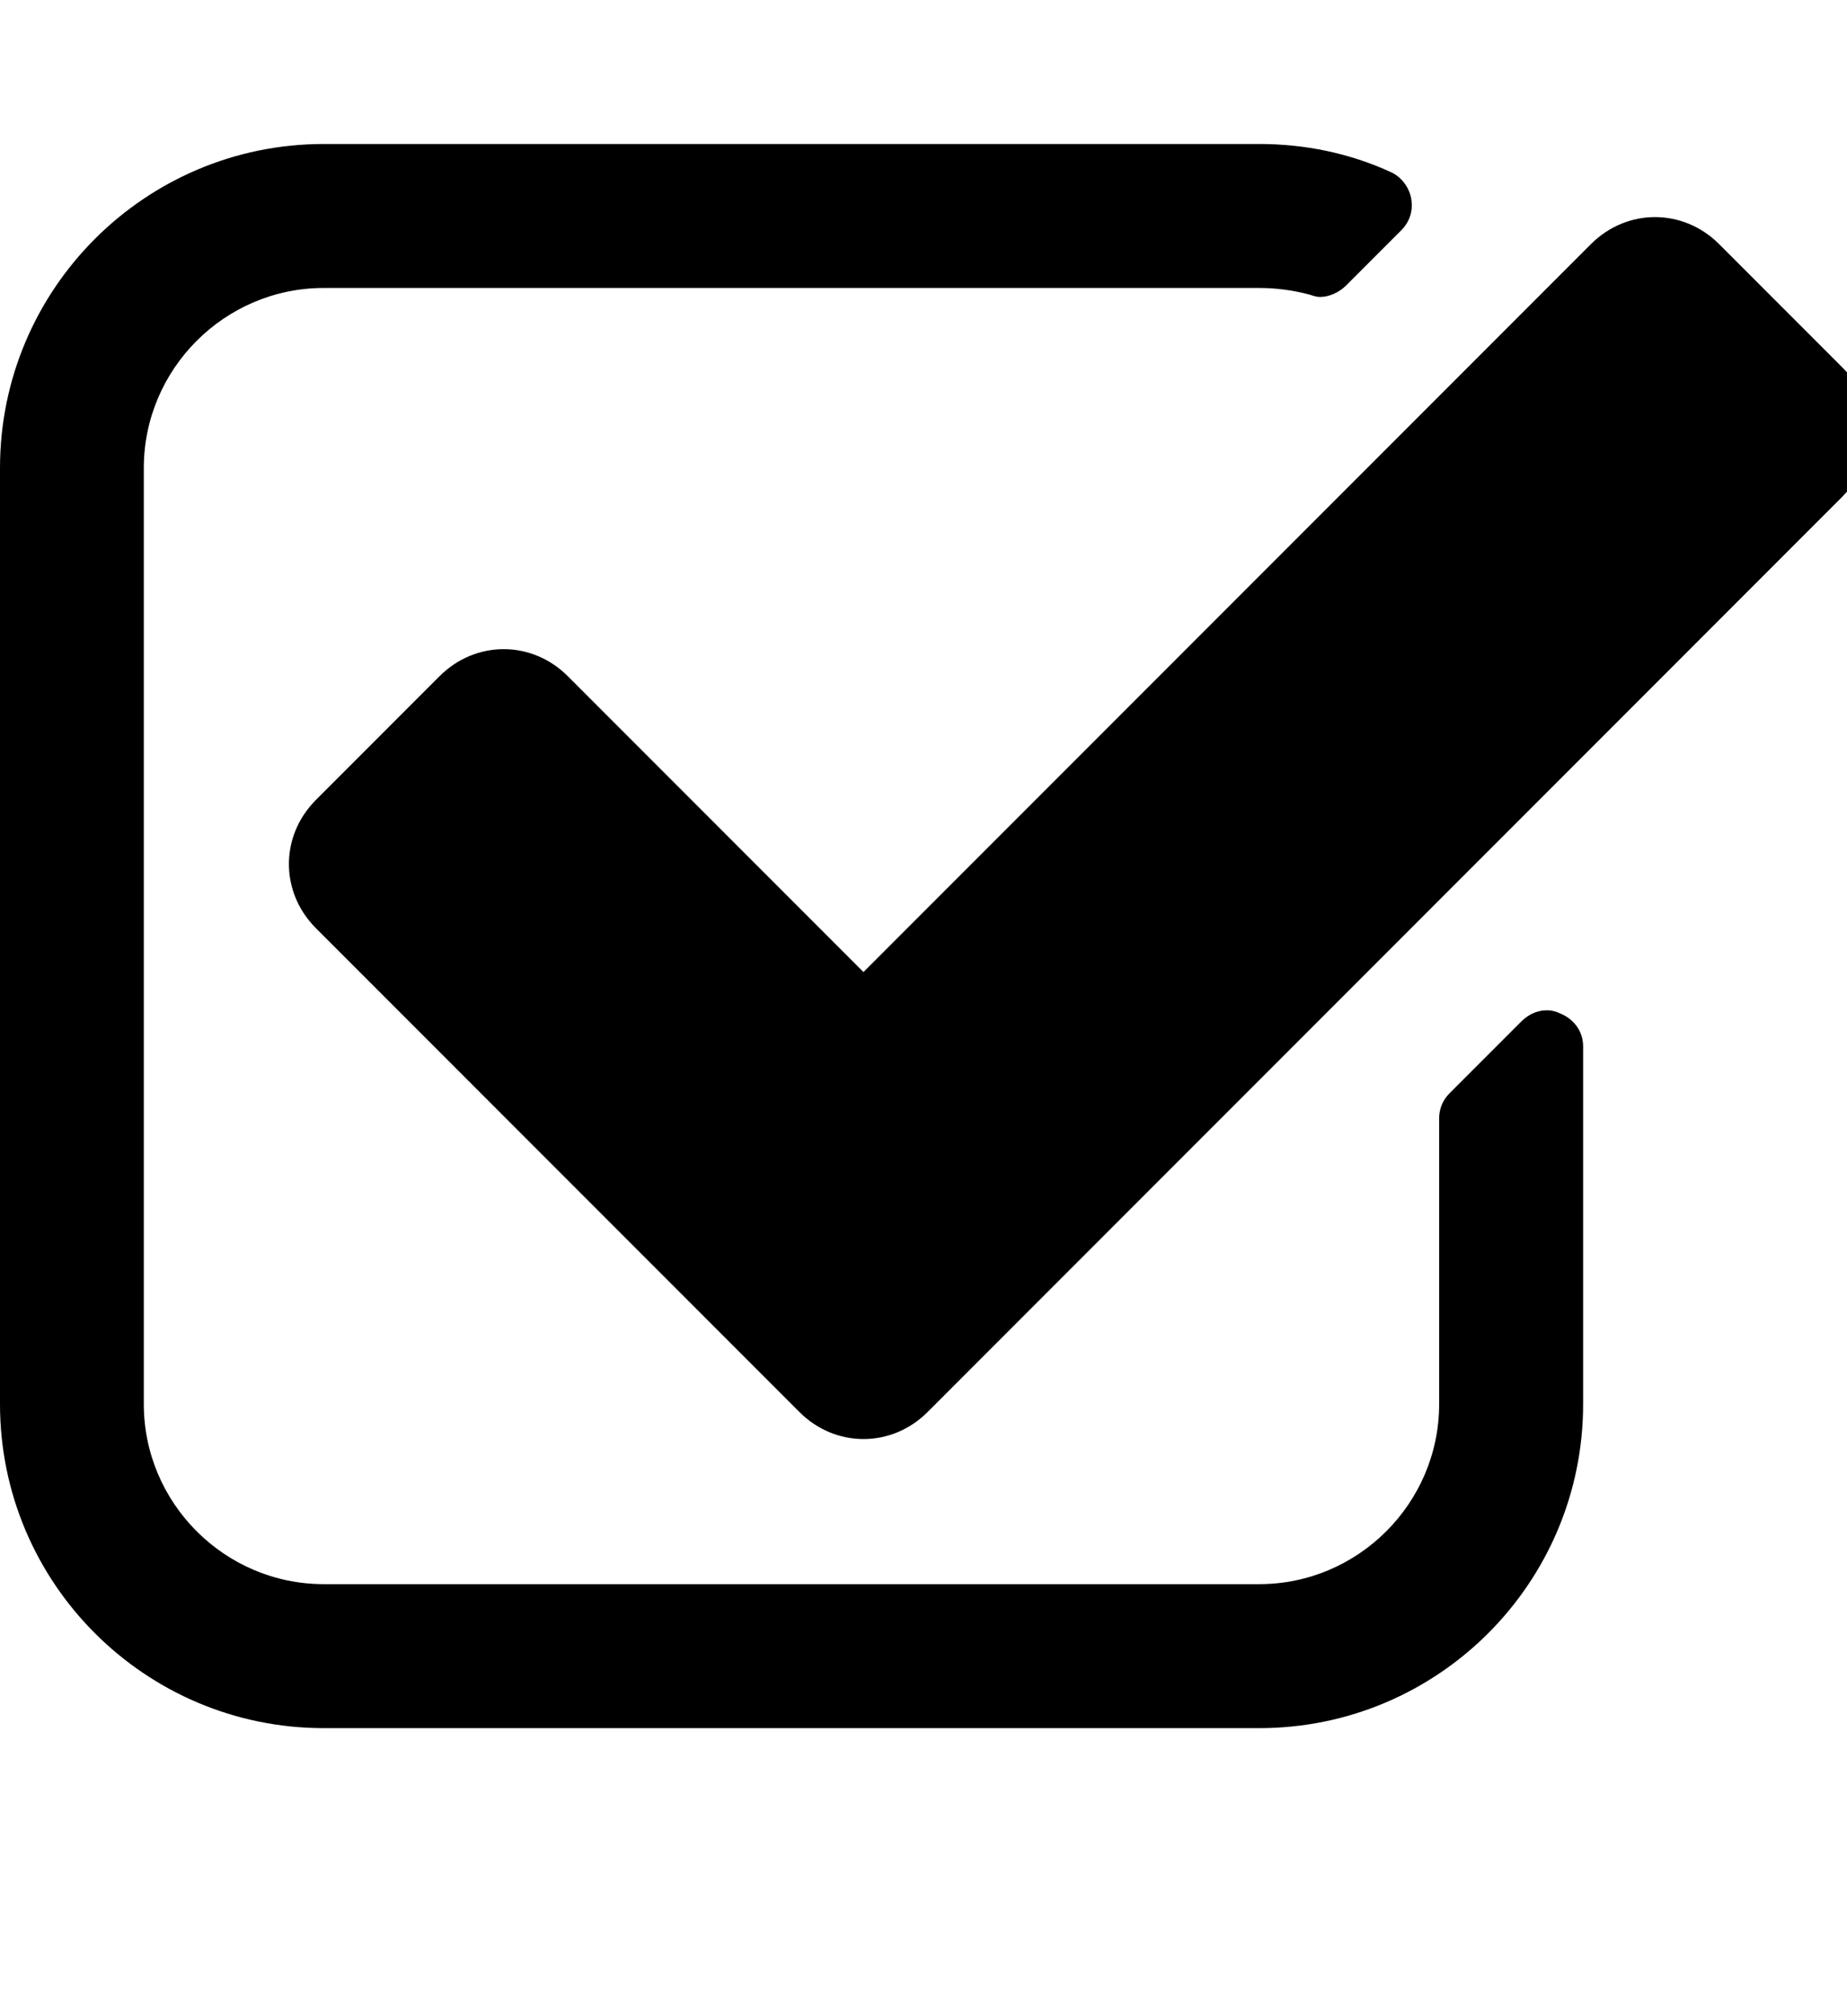 <!-- Generated by IcoMoon.io -->
<svg version="1.1" xmlns="http://www.w3.org/2000/svg" width="22" height="24" viewBox="0 0 22 24">
<path d="M18.857 12.455v4.259c0 2.129-1.728 3.857-3.857 3.857h-11.143c-2.129 0-3.857-1.728-3.857-3.857v-11.143c0-2.129 1.728-3.857 3.857-3.857h11.143c0.536 0 1.071 0.107 1.567 0.335 0.121 0.054 0.214 0.174 0.241 0.308 0.027 0.147-0.013 0.281-0.121 0.388l-0.656 0.656c-0.080 0.080-0.201 0.134-0.308 0.134-0.040 0-0.080-0.013-0.121-0.027-0.201-0.054-0.402-0.080-0.603-0.080h-11.143c-1.179 0-2.143 0.964-2.143 2.143v11.143c0 1.179 0.964 2.143 2.143 2.143h11.143c1.179 0 2.143-0.964 2.143-2.143v-3.402c0-0.107 0.040-0.214 0.121-0.295l0.857-0.857c0.094-0.094 0.201-0.134 0.308-0.134 0.054 0 0.107 0.013 0.161 0.040 0.161 0.067 0.268 0.214 0.268 0.388zM21.951 5.906l-10.902 10.902c-0.429 0.429-1.098 0.429-1.527 0l-5.759-5.759c-0.429-0.429-0.429-1.098 0-1.527l1.473-1.473c0.429-0.429 1.098-0.429 1.527 0l3.522 3.522 8.665-8.665c0.429-0.429 1.098-0.429 1.527 0l1.473 1.473c0.429 0.429 0.429 1.098 0 1.527z"></path>
</svg>
